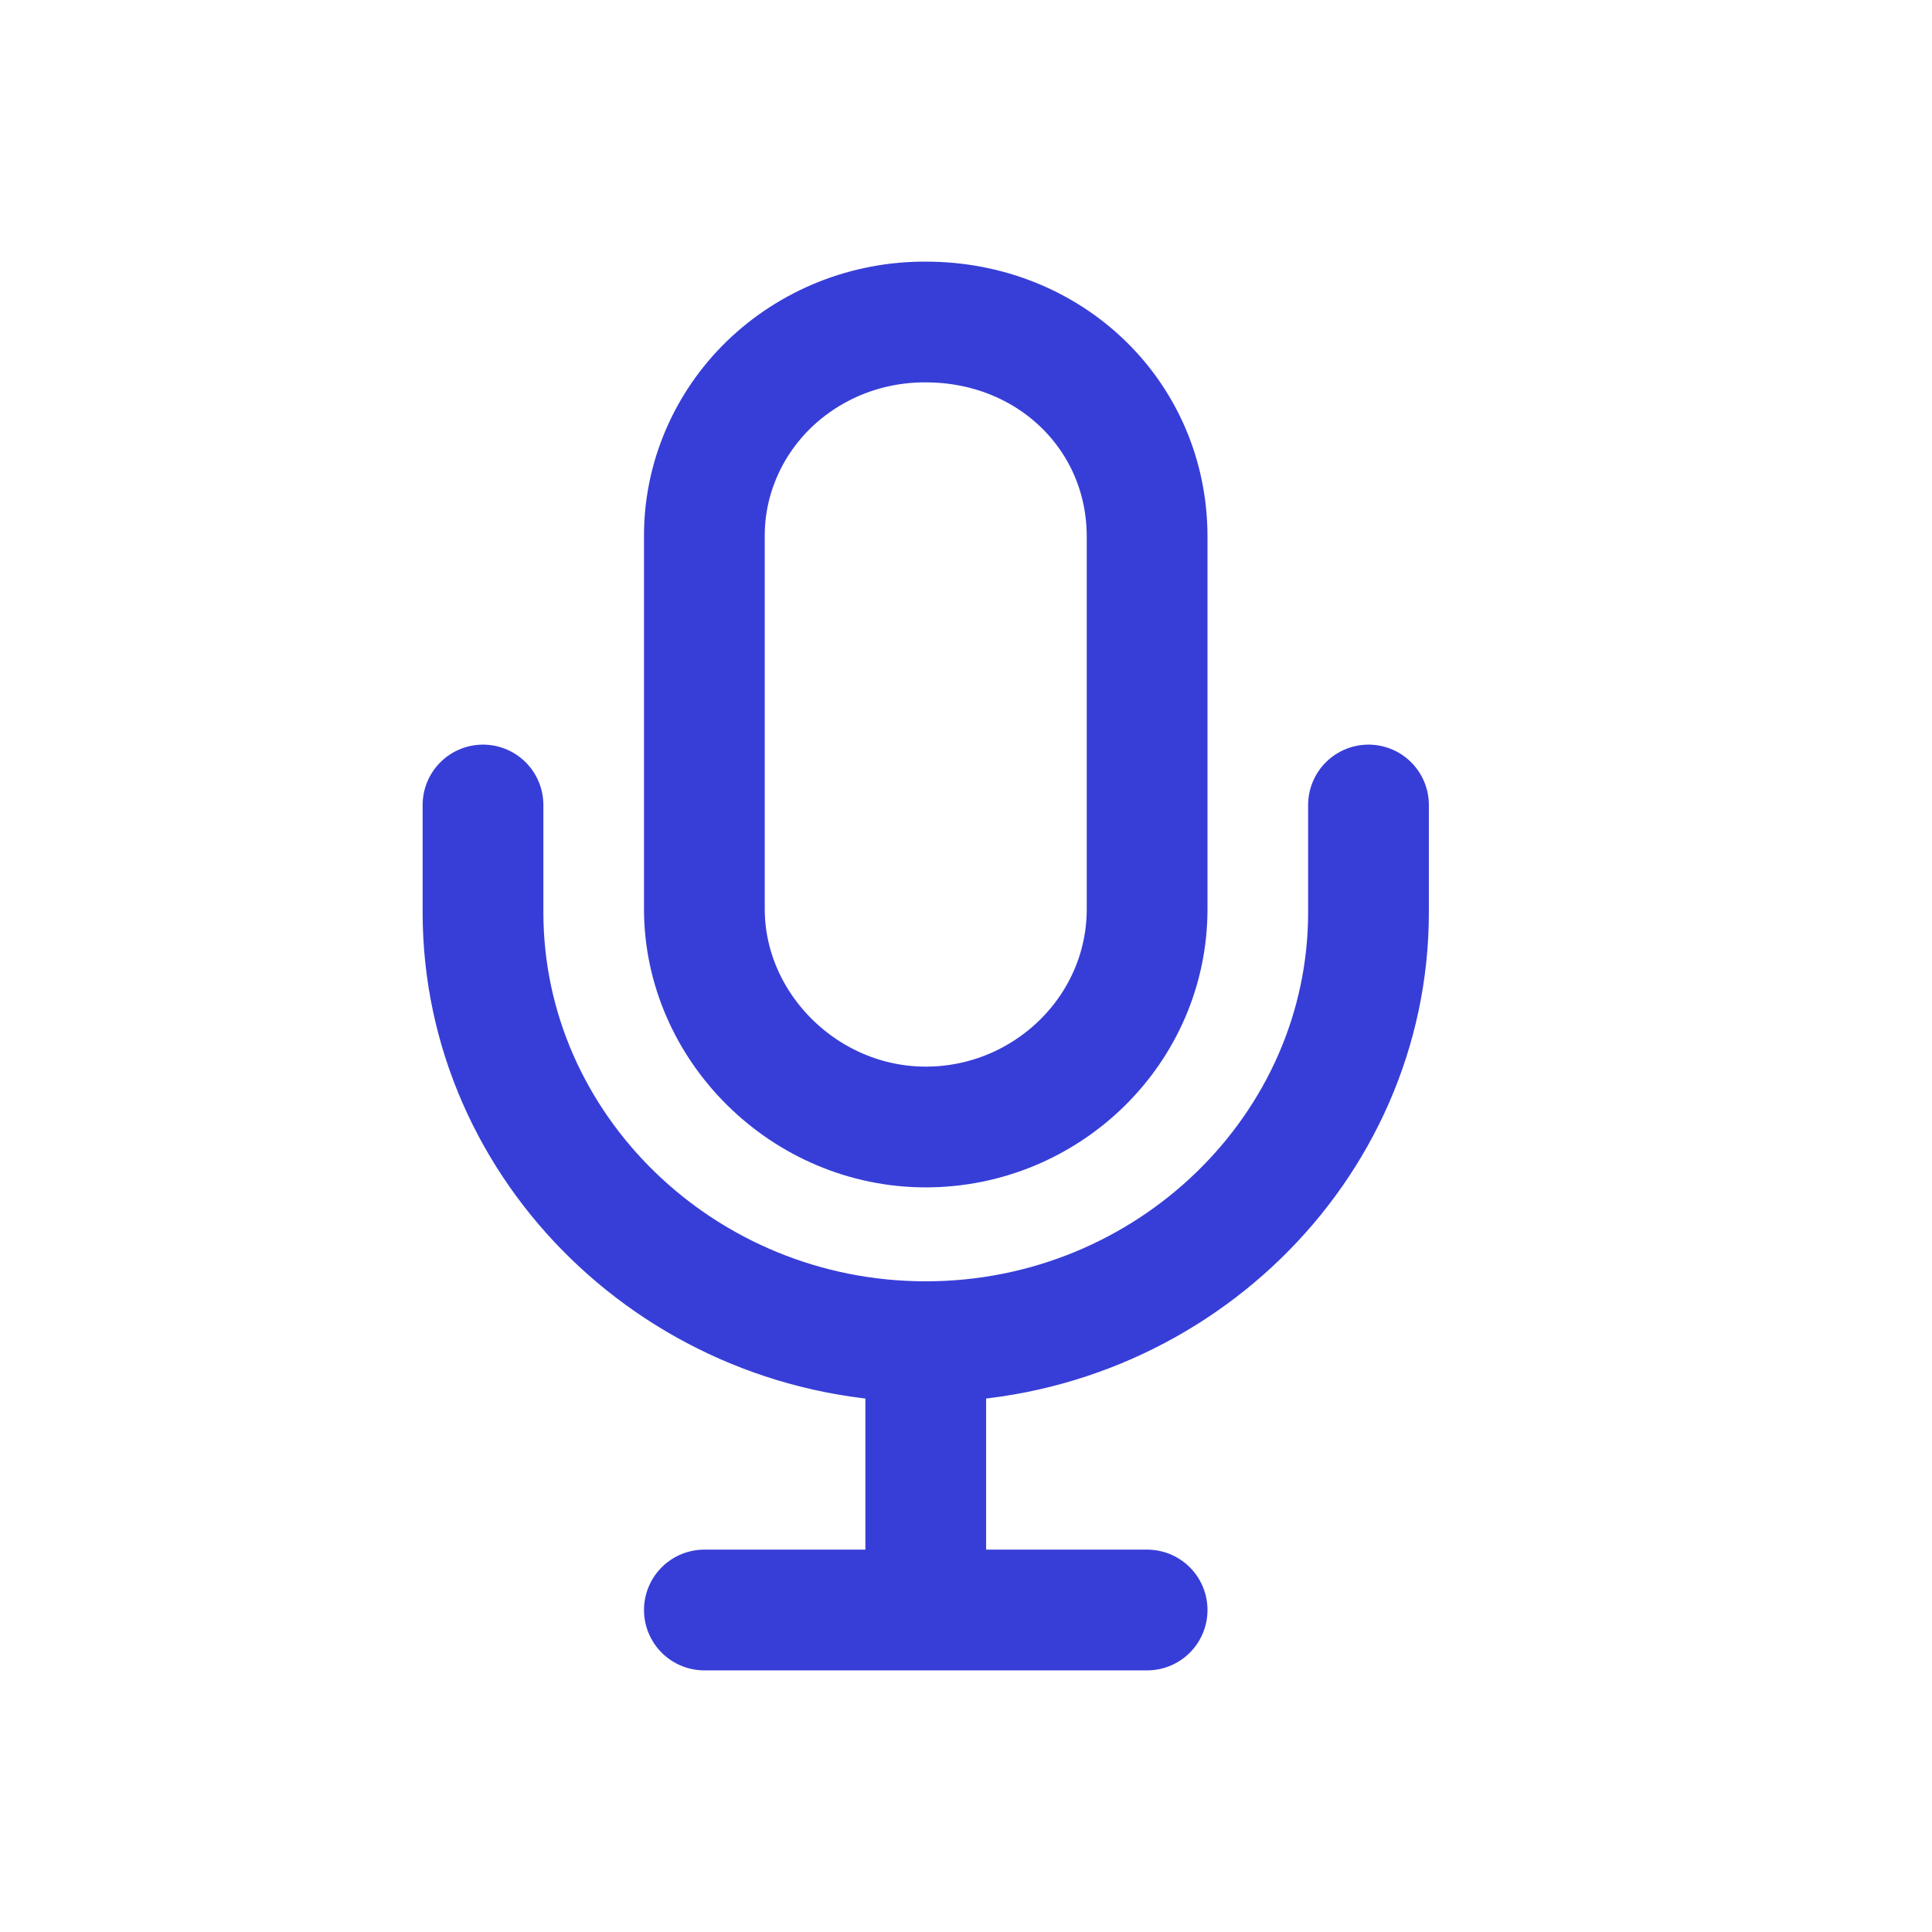 <svg width="24" height="24" viewBox="0 0 24 24" fill="none" xmlns="http://www.w3.org/2000/svg">
<g id="Frame 48096605">
<g id="Group 48096944">
<path id="Vector" d="M8.75 20H14.25M17 10V11.333C17 14.267 14.525 16.667 11.5 16.667M11.5 16.667C8.475 16.667 6 14.267 6 11.333V10M11.5 16.667V20" stroke="#373ED7" stroke-width="1.5" stroke-linecap="round" stroke-linejoin="round"/>
<path id="Vector_2" d="M11.5 4C11.138 3.998 10.78 4.066 10.445 4.199C10.111 4.333 9.807 4.529 9.551 4.777C9.296 5.025 9.093 5.32 8.956 5.644C8.818 5.968 8.748 6.316 8.75 6.667V11.292C8.75 12.758 9.996 14 11.5 14C13.004 14 14.25 12.792 14.25 11.292V6.667C14.25 5.167 13.047 4 11.5 4Z" stroke="#373ED7" stroke-width="1.5" stroke-linecap="round" stroke-linejoin="round"/>
</g>
</g>
</svg>

